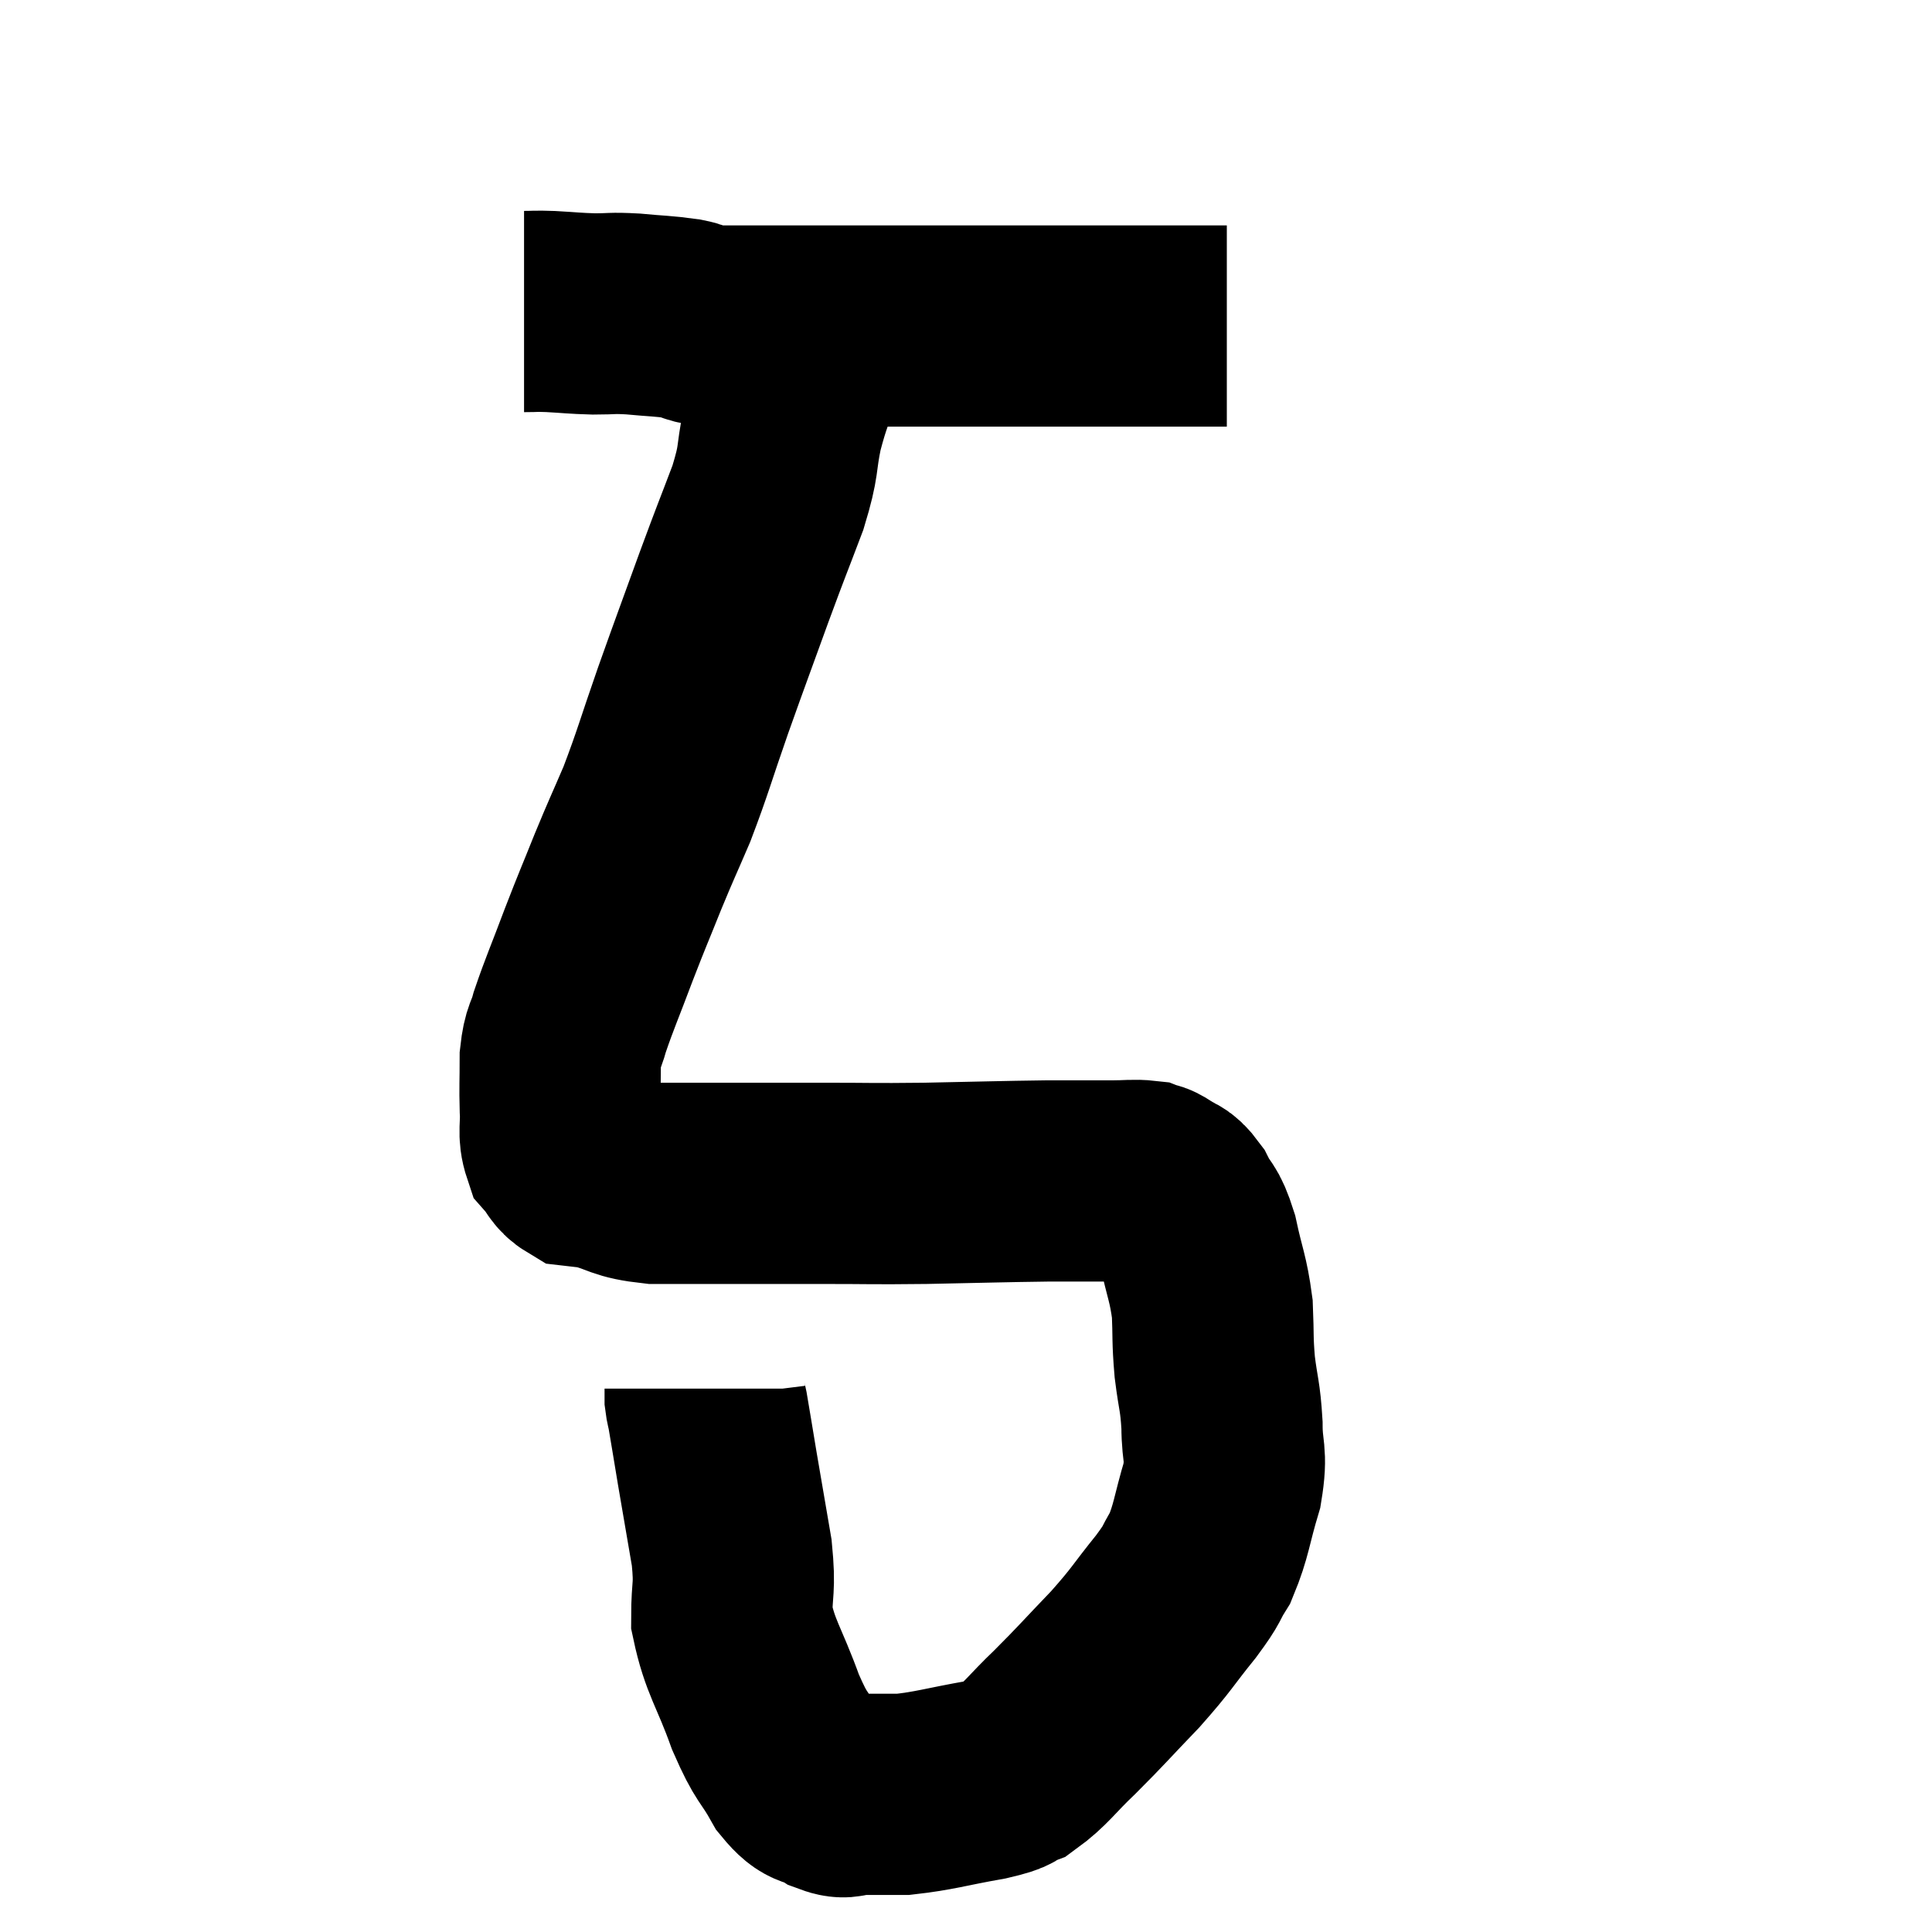 <svg width="48" height="48" viewBox="0 0 48 48" xmlns="http://www.w3.org/2000/svg"><path d="M 13.02 7.74 C 13.35 7.74, 13.245 7.725, 13.68 7.74 C 14.22 7.77, 14.25 7.785, 14.76 7.8 C 15.24 7.8, 15.165 7.77, 15.72 7.8 C 16.35 7.86, 16.44 7.845, 16.98 7.92 C 17.43 8.01, 17.07 8.055, 17.88 8.1 C 19.05 8.1, 19.08 8.1, 20.22 8.1 C 21.33 8.1, 21.45 8.1, 22.44 8.1 C 23.31 8.1, 23.22 8.1, 24.18 8.1 C 25.23 8.1, 25.47 8.1, 26.28 8.1 C 26.85 8.1, 26.91 8.1, 27.42 8.1 C 27.87 8.1, 27.9 8.1, 28.32 8.1 C 28.71 8.1, 28.83 8.1, 29.1 8.1 C 29.25 8.1, 29.28 8.1, 29.4 8.1 C 29.49 8.1, 29.34 8.1, 29.58 8.1 C 29.97 8.1, 30.135 8.1, 30.36 8.1 C 30.42 8.1, 30.45 8.1, 30.48 8.1 L 30.48 8.1" fill="none" stroke="black" stroke-width="5"></path><path d="M 19.98 8.94 C 19.71 9.78, 19.665 9.765, 19.44 10.62 C 19.26 11.49, 19.38 11.37, 19.08 12.36 C 18.66 13.47, 18.705 13.32, 18.24 14.58 C 17.73 15.99, 17.7 16.05, 17.22 17.4 C 16.77 18.69, 16.725 18.915, 16.32 19.98 C 15.96 20.82, 15.96 20.79, 15.6 21.66 C 15.24 22.56, 15.24 22.53, 14.88 23.46 C 14.52 24.42, 14.4 24.675, 14.16 25.38 C 14.04 25.83, 13.98 25.74, 13.92 26.28 C 13.92 26.91, 13.905 26.985, 13.92 27.54 C 13.95 28.02, 13.86 28.14, 13.98 28.5 C 14.19 28.74, 14.175 28.845, 14.4 28.98 C 14.64 29.01, 14.415 28.935, 14.88 29.04 C 15.57 29.22, 15.45 29.31, 16.26 29.4 C 17.19 29.4, 17.07 29.4, 18.12 29.4 C 19.29 29.4, 19.245 29.4, 20.46 29.4 C 21.72 29.4, 21.585 29.415, 22.98 29.4 C 24.51 29.37, 24.87 29.355, 26.04 29.34 C 26.85 29.34, 27.06 29.34, 27.66 29.34 C 28.05 29.34, 28.17 29.31, 28.44 29.34 C 28.59 29.4, 28.53 29.325, 28.74 29.46 C 29.01 29.67, 29.025 29.535, 29.28 29.88 C 29.52 30.36, 29.55 30.18, 29.76 30.84 C 29.94 31.68, 30.015 31.74, 30.12 32.52 C 30.15 33.24, 30.12 33.24, 30.18 33.96 C 30.27 34.68, 30.315 34.665, 30.36 35.4 C 30.36 36.15, 30.495 36.075, 30.36 36.9 C 30.09 37.8, 30.105 38.01, 29.82 38.7 C 29.52 39.18, 29.685 39.03, 29.22 39.66 C 28.59 40.44, 28.65 40.44, 27.96 41.22 C 27.21 42, 27.135 42.105, 26.46 42.78 C 25.86 43.35, 25.755 43.56, 25.26 43.92 C 24.87 44.07, 25.185 44.055, 24.48 44.22 C 23.46 44.4, 23.235 44.49, 22.44 44.58 C 21.87 44.58, 21.735 44.58, 21.3 44.58 C 21 44.58, 21.06 44.715, 20.7 44.58 C 20.28 44.31, 20.28 44.55, 19.86 44.04 C 19.44 43.29, 19.44 43.5, 19.02 42.54 C 18.6 41.37, 18.39 41.19, 18.18 40.2 C 18.18 39.39, 18.27 39.51, 18.18 38.58 C 18 37.53, 17.97 37.365, 17.82 36.48 C 17.7 35.76, 17.655 35.475, 17.58 35.04 C 17.55 34.89, 17.535 34.86, 17.52 34.74 C 17.52 34.65, 17.52 34.62, 17.52 34.56 L 17.52 34.5" fill="none" stroke="black" stroke-width="5"></path></svg>